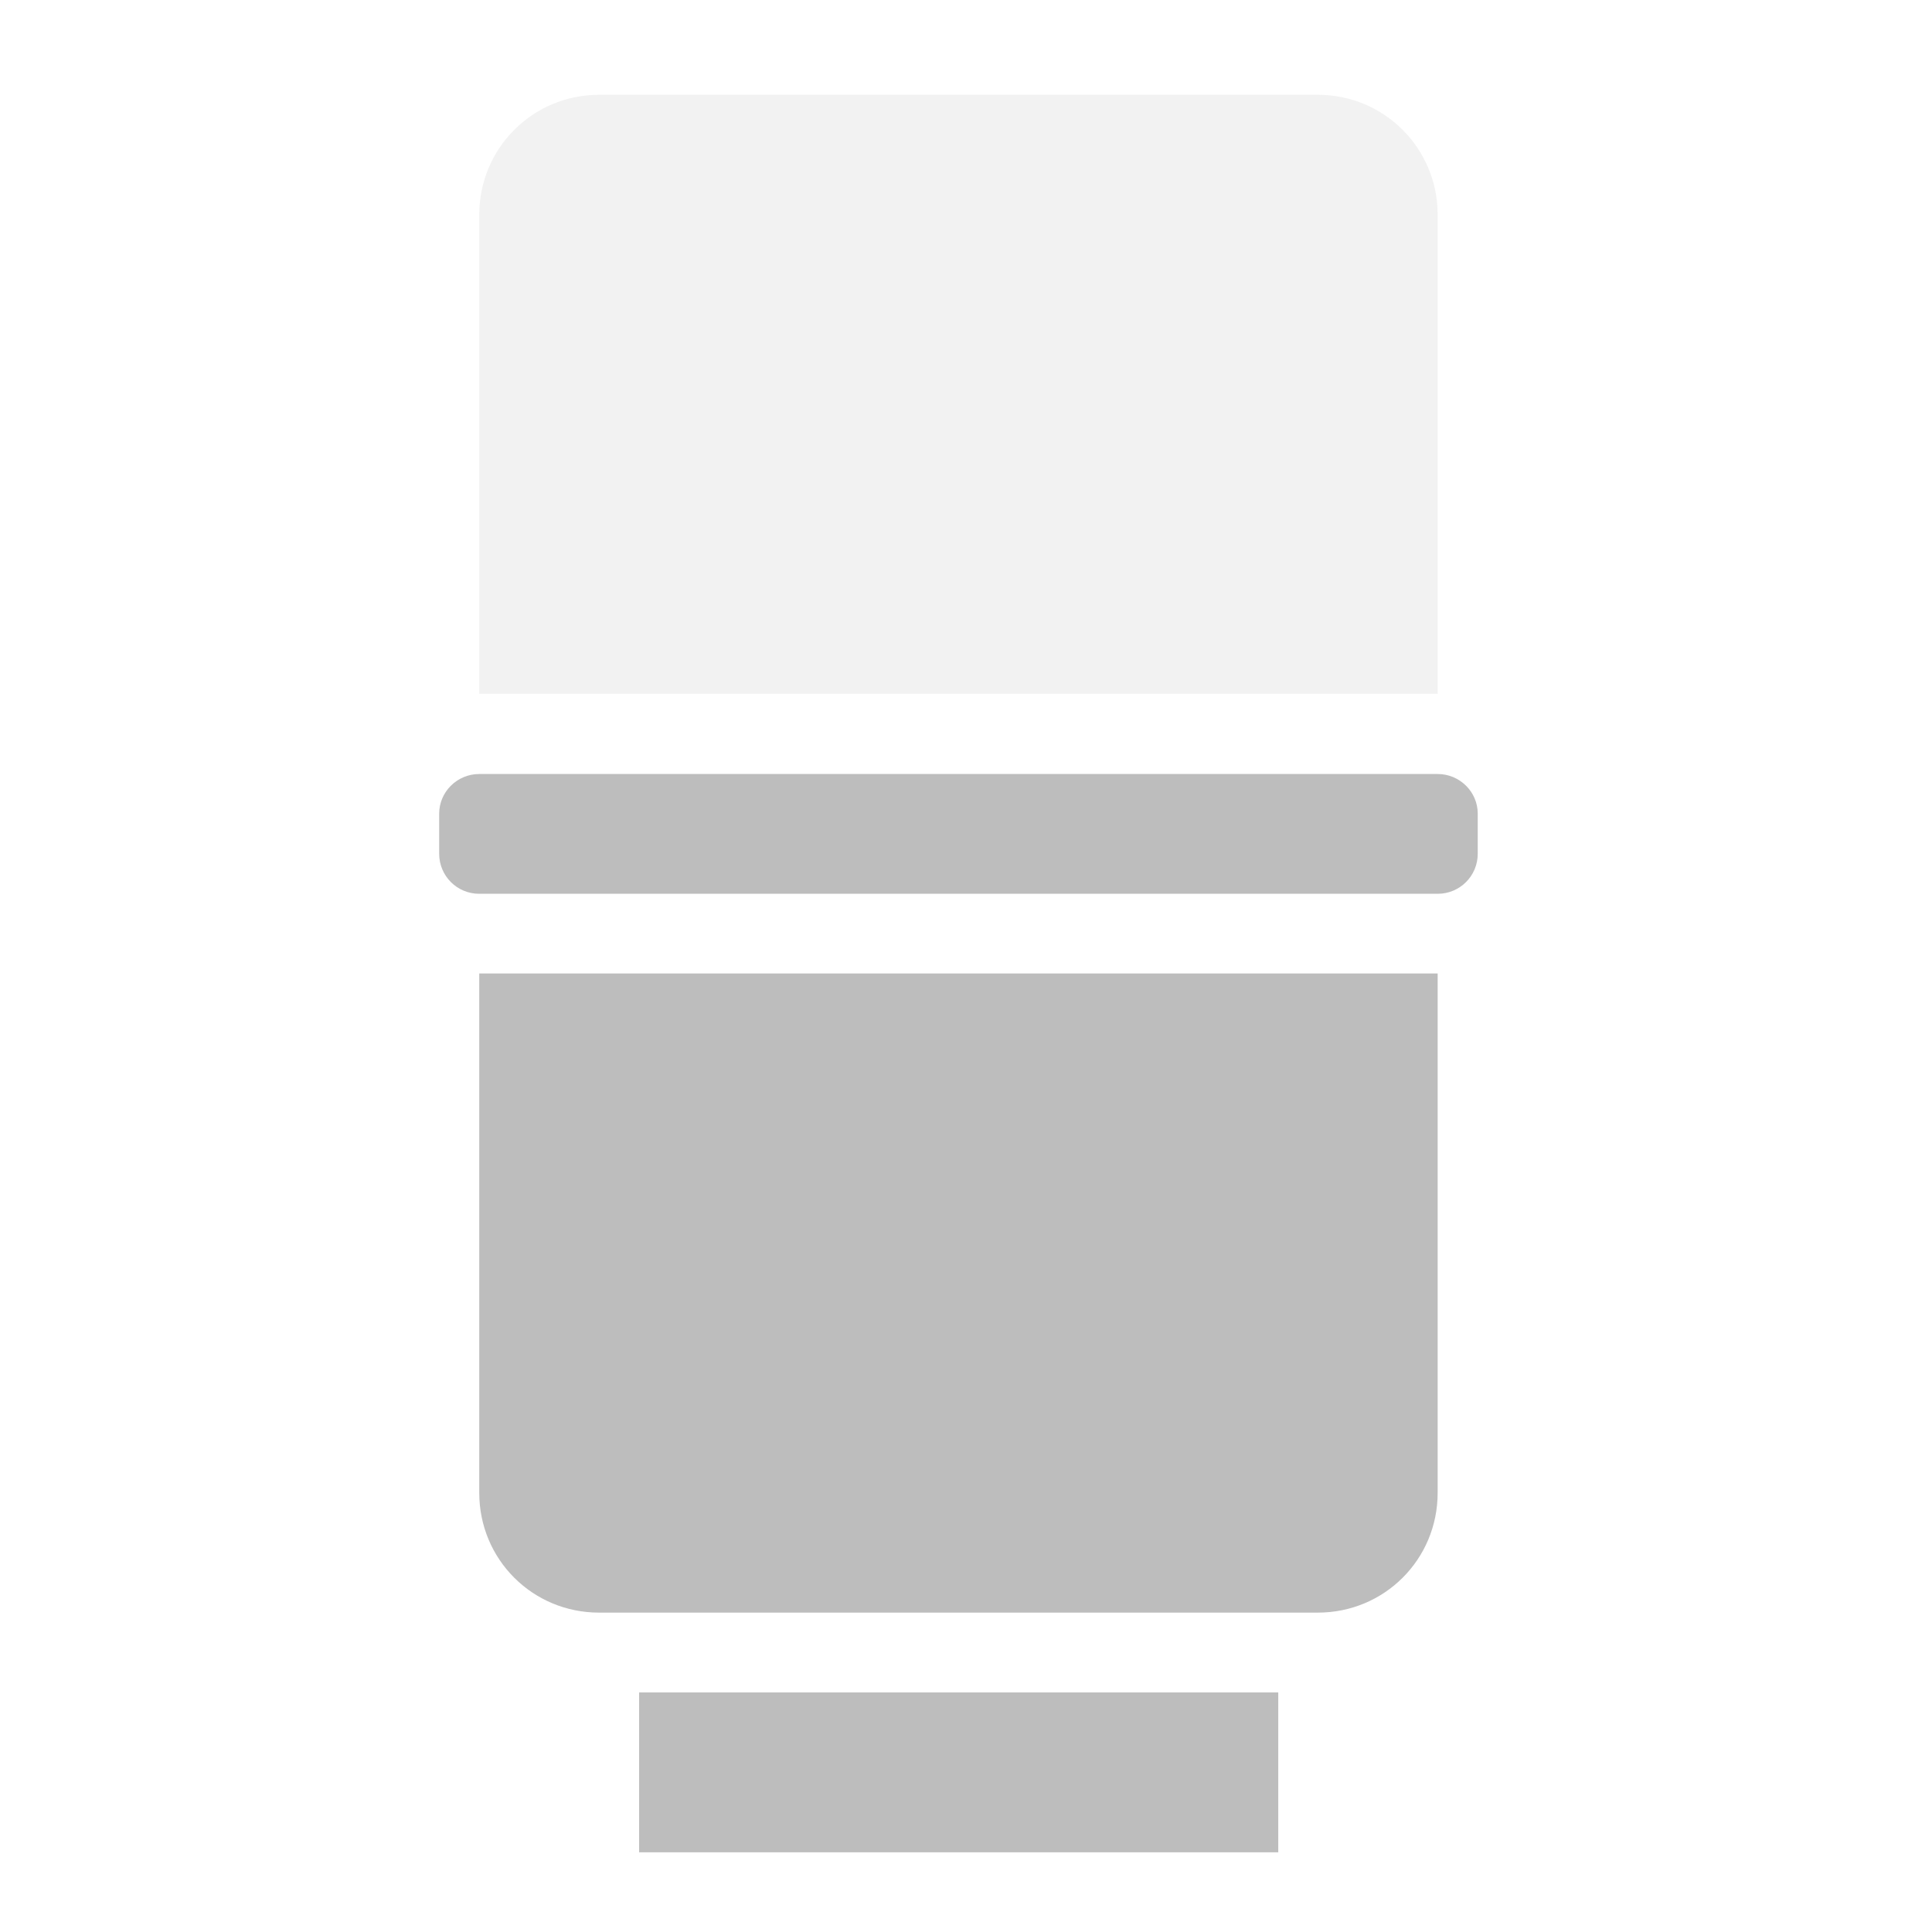 <?xml version="1.0" encoding="UTF-8"?>
<svg xmlns="http://www.w3.org/2000/svg" xmlns:xlink="http://www.w3.org/1999/xlink" width="16pt" height="16pt" viewBox="0 0 16 16" version="1.1">
<g id="surface1">
<path style=" stroke:none;fill-rule:nonzero;fill:rgb(74.118%,74.118%,74.118%);fill-opacity:1;" d="M 5.293 14.016 L 10.586 14.016 L 10.586 15.34 L 5.293 15.34 Z M 5.293 14.016 "/>
<path style=" stroke:none;fill-rule:nonzero;fill:rgb(74.118%,74.118%,74.118%);fill-opacity:1;" d="M 3.969 8.062 L 3.969 12.363 C 3.969 12.914 4.41 13.355 4.961 13.355 L 10.914 13.355 C 11.465 13.355 11.906 12.914 11.906 12.363 L 11.906 8.062 Z M 3.969 8.062 "/>
<path style=" stroke:none;fill-rule:nonzero;fill:rgb(74.118%,74.118%,74.118%);fill-opacity:0.196;" d="M 3.969 5.746 L 3.969 1.777 C 3.969 1.23 4.41 0.785 4.961 0.785 L 10.914 0.785 C 11.465 0.785 11.906 1.23 11.906 1.777 L 11.906 5.746 Z M 3.969 5.746 "/>
<path style=" stroke:none;fill-rule:nonzero;fill:rgb(74.118%,74.118%,74.118%);fill-opacity:1;" d="M 3.969 6.41 L 11.906 6.41 C 12.09 6.41 12.238 6.559 12.238 6.738 L 12.238 7.07 C 12.238 7.254 12.09 7.402 11.906 7.402 L 3.969 7.402 C 3.785 7.402 3.637 7.254 3.637 7.07 L 3.637 6.738 C 3.637 6.559 3.785 6.41 3.969 6.41 Z M 3.969 6.41 "/>
</g>
</svg>
